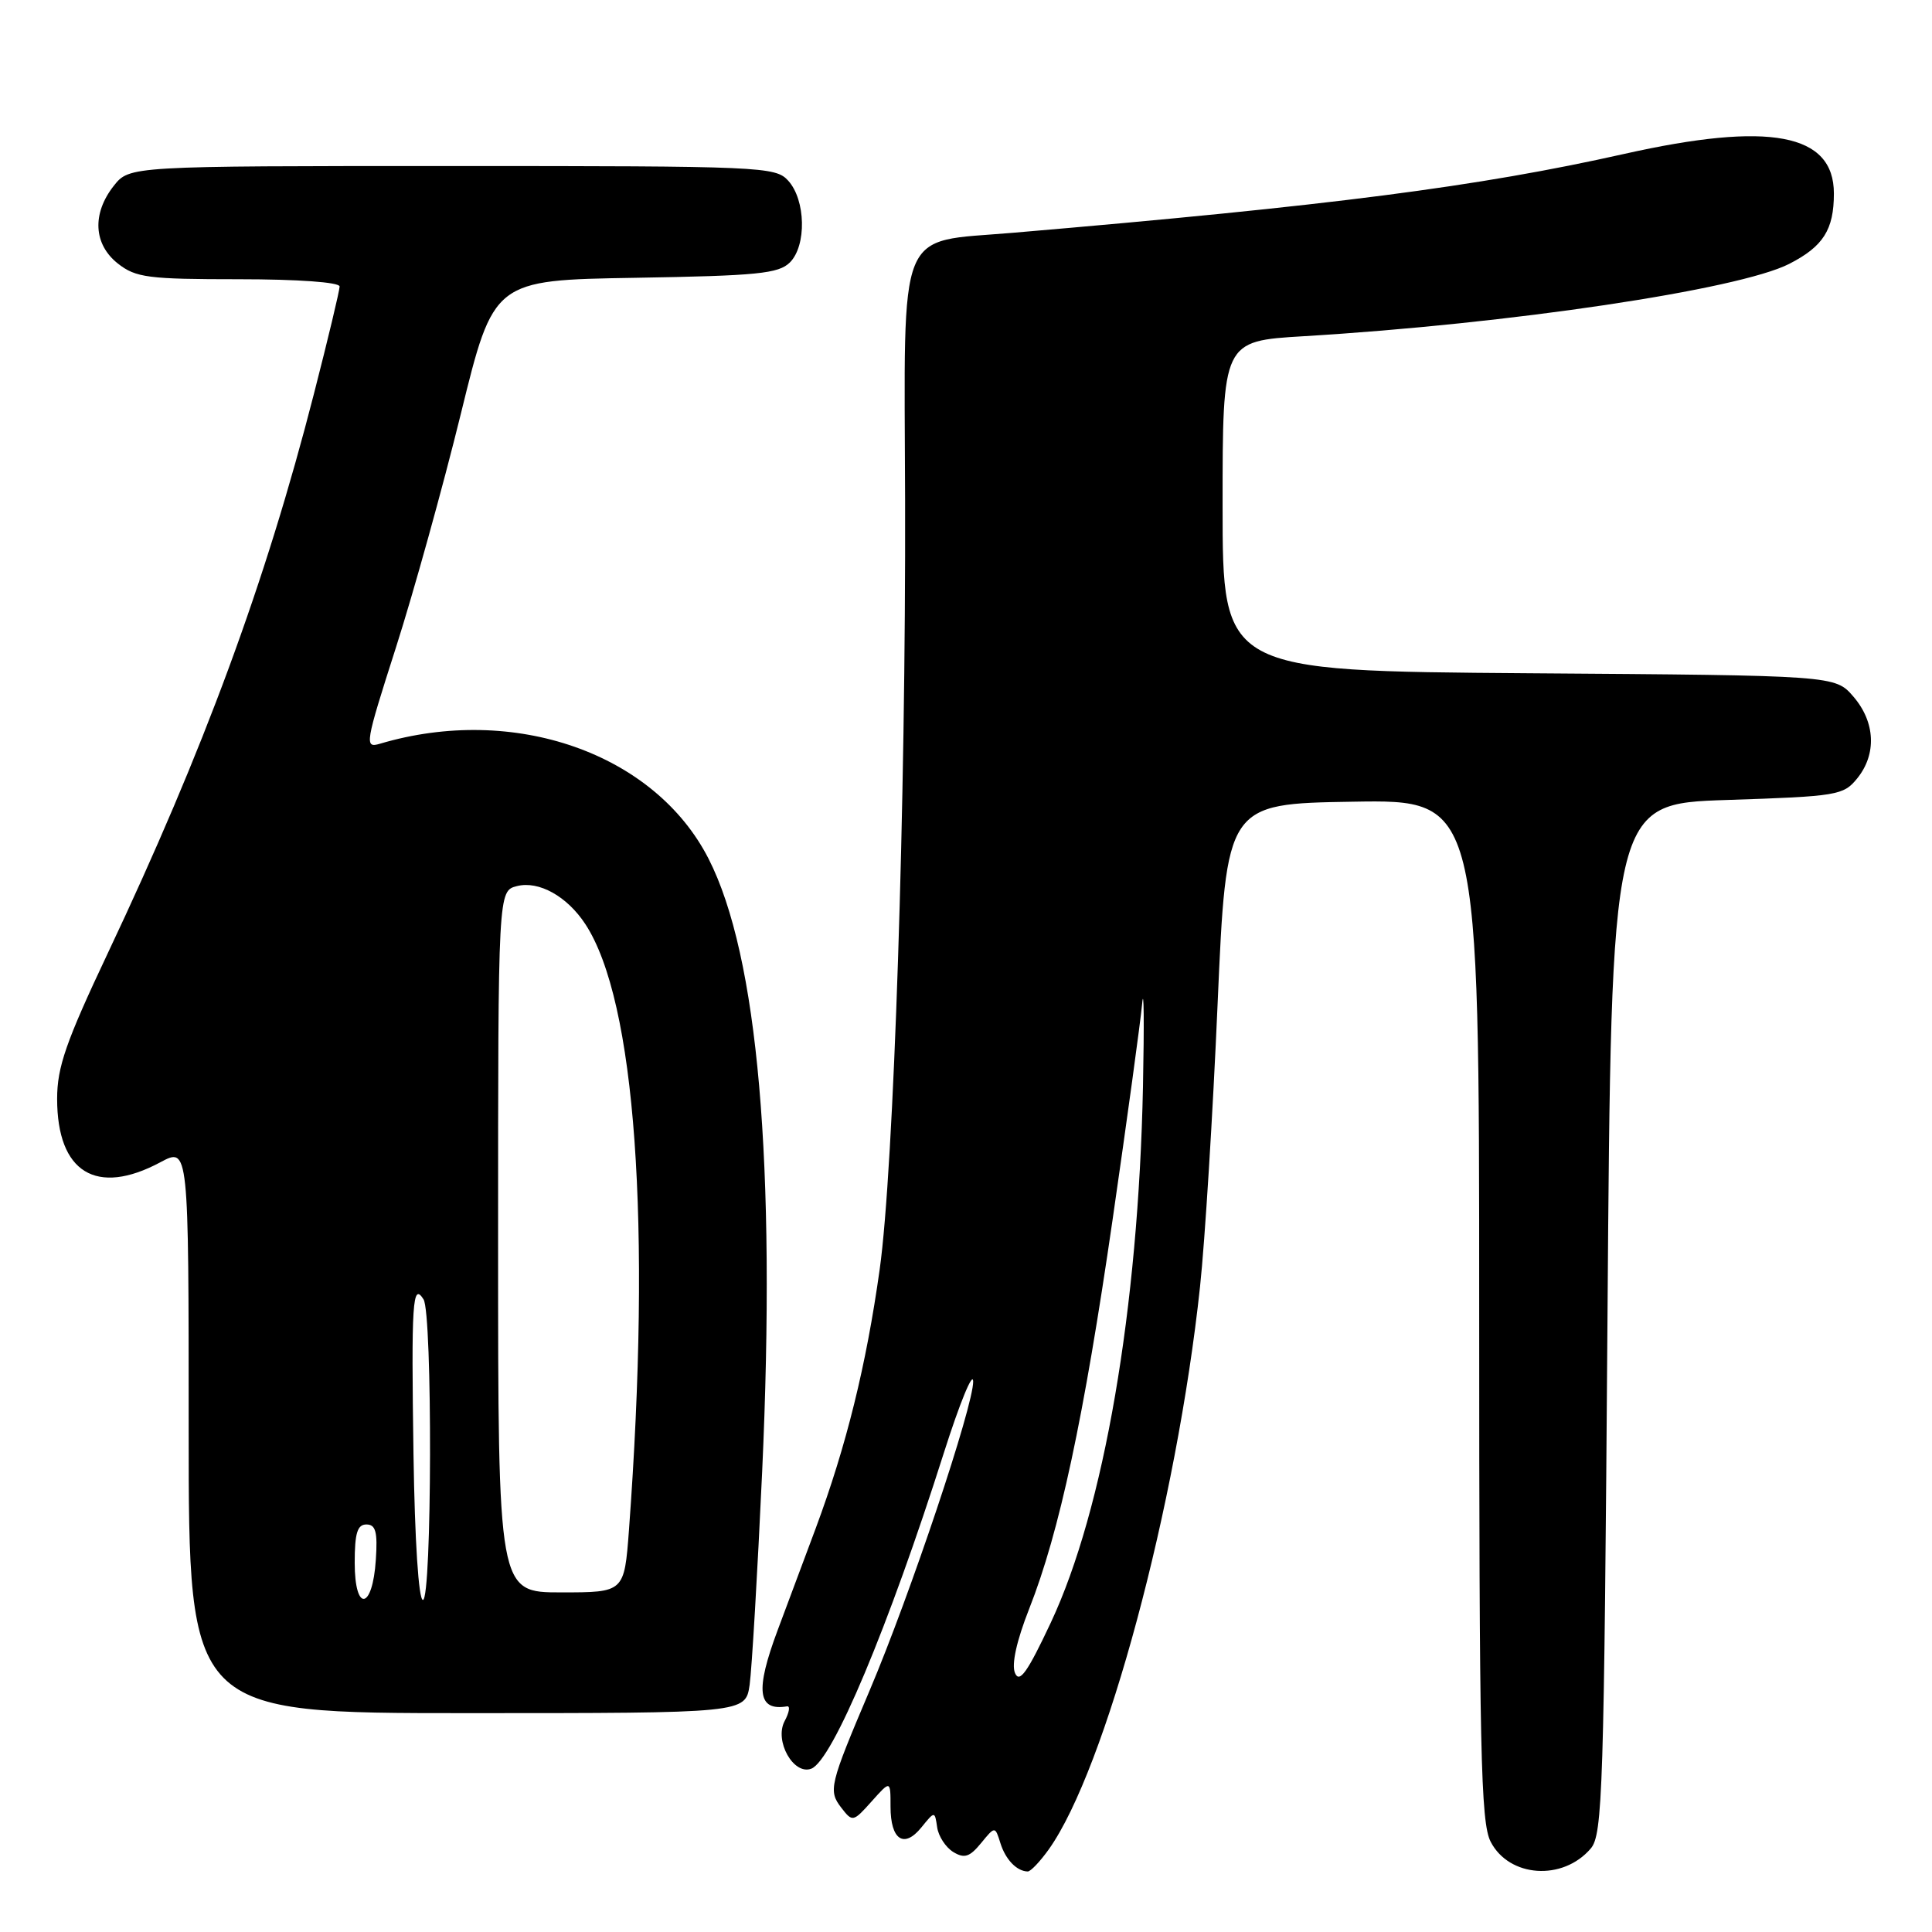<?xml version="1.0" encoding="UTF-8" standalone="no"?>
<!DOCTYPE svg PUBLIC "-//W3C//DTD SVG 1.1//EN" "http://www.w3.org/Graphics/SVG/1.1/DTD/svg11.dtd" >
<svg xmlns="http://www.w3.org/2000/svg" xmlns:xlink="http://www.w3.org/1999/xlink" version="1.1" viewBox="0 0 256 256">
 <g >
 <path fill="currentColor"
d=" M 138.97 245.05 C 146.50 234.46 155.92 199.43 159.01 170.50 C 159.66 164.45 160.71 147.57 161.34 133.00 C 162.50 106.50 162.50 106.50 179.25 106.23 C 196.00 105.95 196.00 105.95 196.00 173.53 C 196.00 232.00 196.20 241.49 197.52 244.04 C 199.97 248.78 207.08 249.27 210.78 244.94 C 212.36 243.10 212.54 237.30 213.00 174.72 C 213.50 106.50 213.50 106.50 228.84 106.00 C 243.46 105.52 244.27 105.39 246.09 103.14 C 248.69 99.93 248.49 95.68 245.59 92.31 C 243.17 89.50 243.17 89.50 202.59 89.21 C 162.00 88.91 162.00 88.91 162.00 67.05 C 162.00 45.19 162.00 45.19 172.75 44.55 C 199.98 42.92 230.35 38.39 237.07 34.97 C 241.59 32.66 243.00 30.44 243.00 25.64 C 243.00 17.67 234.49 16.07 215.19 20.40 C 195.88 24.73 176.39 27.25 134.16 30.85 C 118.70 32.17 119.82 29.39 119.93 66.11 C 120.04 106.20 118.44 154.86 116.56 168.22 C 114.77 180.98 112.14 191.60 108.09 202.50 C 106.45 206.90 104.18 212.97 103.05 215.99 C 100.04 224.03 100.38 226.76 104.29 226.10 C 104.73 226.03 104.58 226.91 103.97 228.05 C 102.57 230.67 105.15 235.26 107.50 234.36 C 110.30 233.29 117.73 215.60 125.07 192.50 C 127.17 185.90 128.92 181.64 128.95 183.04 C 129.01 186.22 120.59 211.37 115.23 224.00 C 109.90 236.57 109.73 237.27 111.49 239.55 C 112.96 241.45 113.05 241.43 115.50 238.69 C 118.00 235.89 118.00 235.89 118.00 239.39 C 118.00 243.79 119.78 244.99 122.09 242.14 C 123.86 239.96 123.86 239.96 124.18 242.13 C 124.35 243.32 125.32 244.79 126.31 245.40 C 127.78 246.29 128.48 246.07 129.99 244.23 C 131.85 241.96 131.85 241.96 132.56 244.23 C 133.24 246.41 134.73 247.95 136.18 247.98 C 136.56 247.99 137.81 246.67 138.97 245.05 Z  M 99.33 223.25 C 99.62 221.19 100.37 208.47 100.99 195.00 C 102.85 154.20 100.44 126.63 93.89 113.79 C 86.75 99.80 68.11 93.27 50.34 98.55 C 48.27 99.16 48.37 98.59 52.45 85.84 C 54.80 78.50 58.68 64.54 61.07 54.81 C 65.41 37.12 65.41 37.12 84.17 36.81 C 100.38 36.54 103.17 36.26 104.67 34.77 C 106.89 32.54 106.77 26.50 104.44 23.94 C 102.76 22.08 100.95 22.00 59.92 22.00 C 17.15 22.00 17.15 22.00 15.07 24.63 C 12.17 28.32 12.39 32.38 15.63 34.93 C 18.00 36.79 19.63 37.00 31.63 37.00 C 39.48 37.00 45.00 37.40 45.00 37.96 C 45.00 38.48 43.47 44.90 41.59 52.21 C 35.18 77.21 27.00 99.40 14.28 126.31 C 8.74 138.04 7.57 141.39 7.57 145.60 C 7.57 155.36 12.77 158.55 21.26 154.00 C 25.00 152.00 25.00 152.00 25.00 189.50 C 25.00 227.00 25.00 227.00 61.89 227.00 C 98.78 227.00 98.78 227.00 99.33 223.25 Z  M 134.49 221.68 C 134.01 220.54 134.71 217.40 136.37 213.18 C 140.38 203.02 143.61 187.95 147.44 161.50 C 149.35 148.30 151.11 135.47 151.34 133.00 C 151.57 130.53 151.62 135.47 151.45 144.00 C 150.84 173.42 146.28 199.99 139.24 215.00 C 136.14 221.60 135.08 223.09 134.49 221.68 Z  M 47.00 207.08 C 47.00 203.15 47.35 202.00 48.55 202.00 C 49.78 202.00 50.05 202.98 49.80 206.67 C 49.37 213.34 47.00 213.69 47.00 207.08 Z  M 54.79 192.75 C 54.49 172.54 54.66 169.86 56.12 172.17 C 57.32 174.05 57.24 212.00 56.04 212.00 C 55.47 212.00 54.96 204.15 54.79 192.75 Z  M 66.00 164.52 C 66.00 118.04 66.00 118.04 68.51 117.41 C 71.40 116.68 75.15 118.77 77.56 122.45 C 84.22 132.61 86.34 162.11 83.34 202.75 C 82.72 211.00 82.72 211.00 74.36 211.00 C 66.00 211.00 66.00 211.00 66.00 164.52 Z "/>
</g>
</svg>